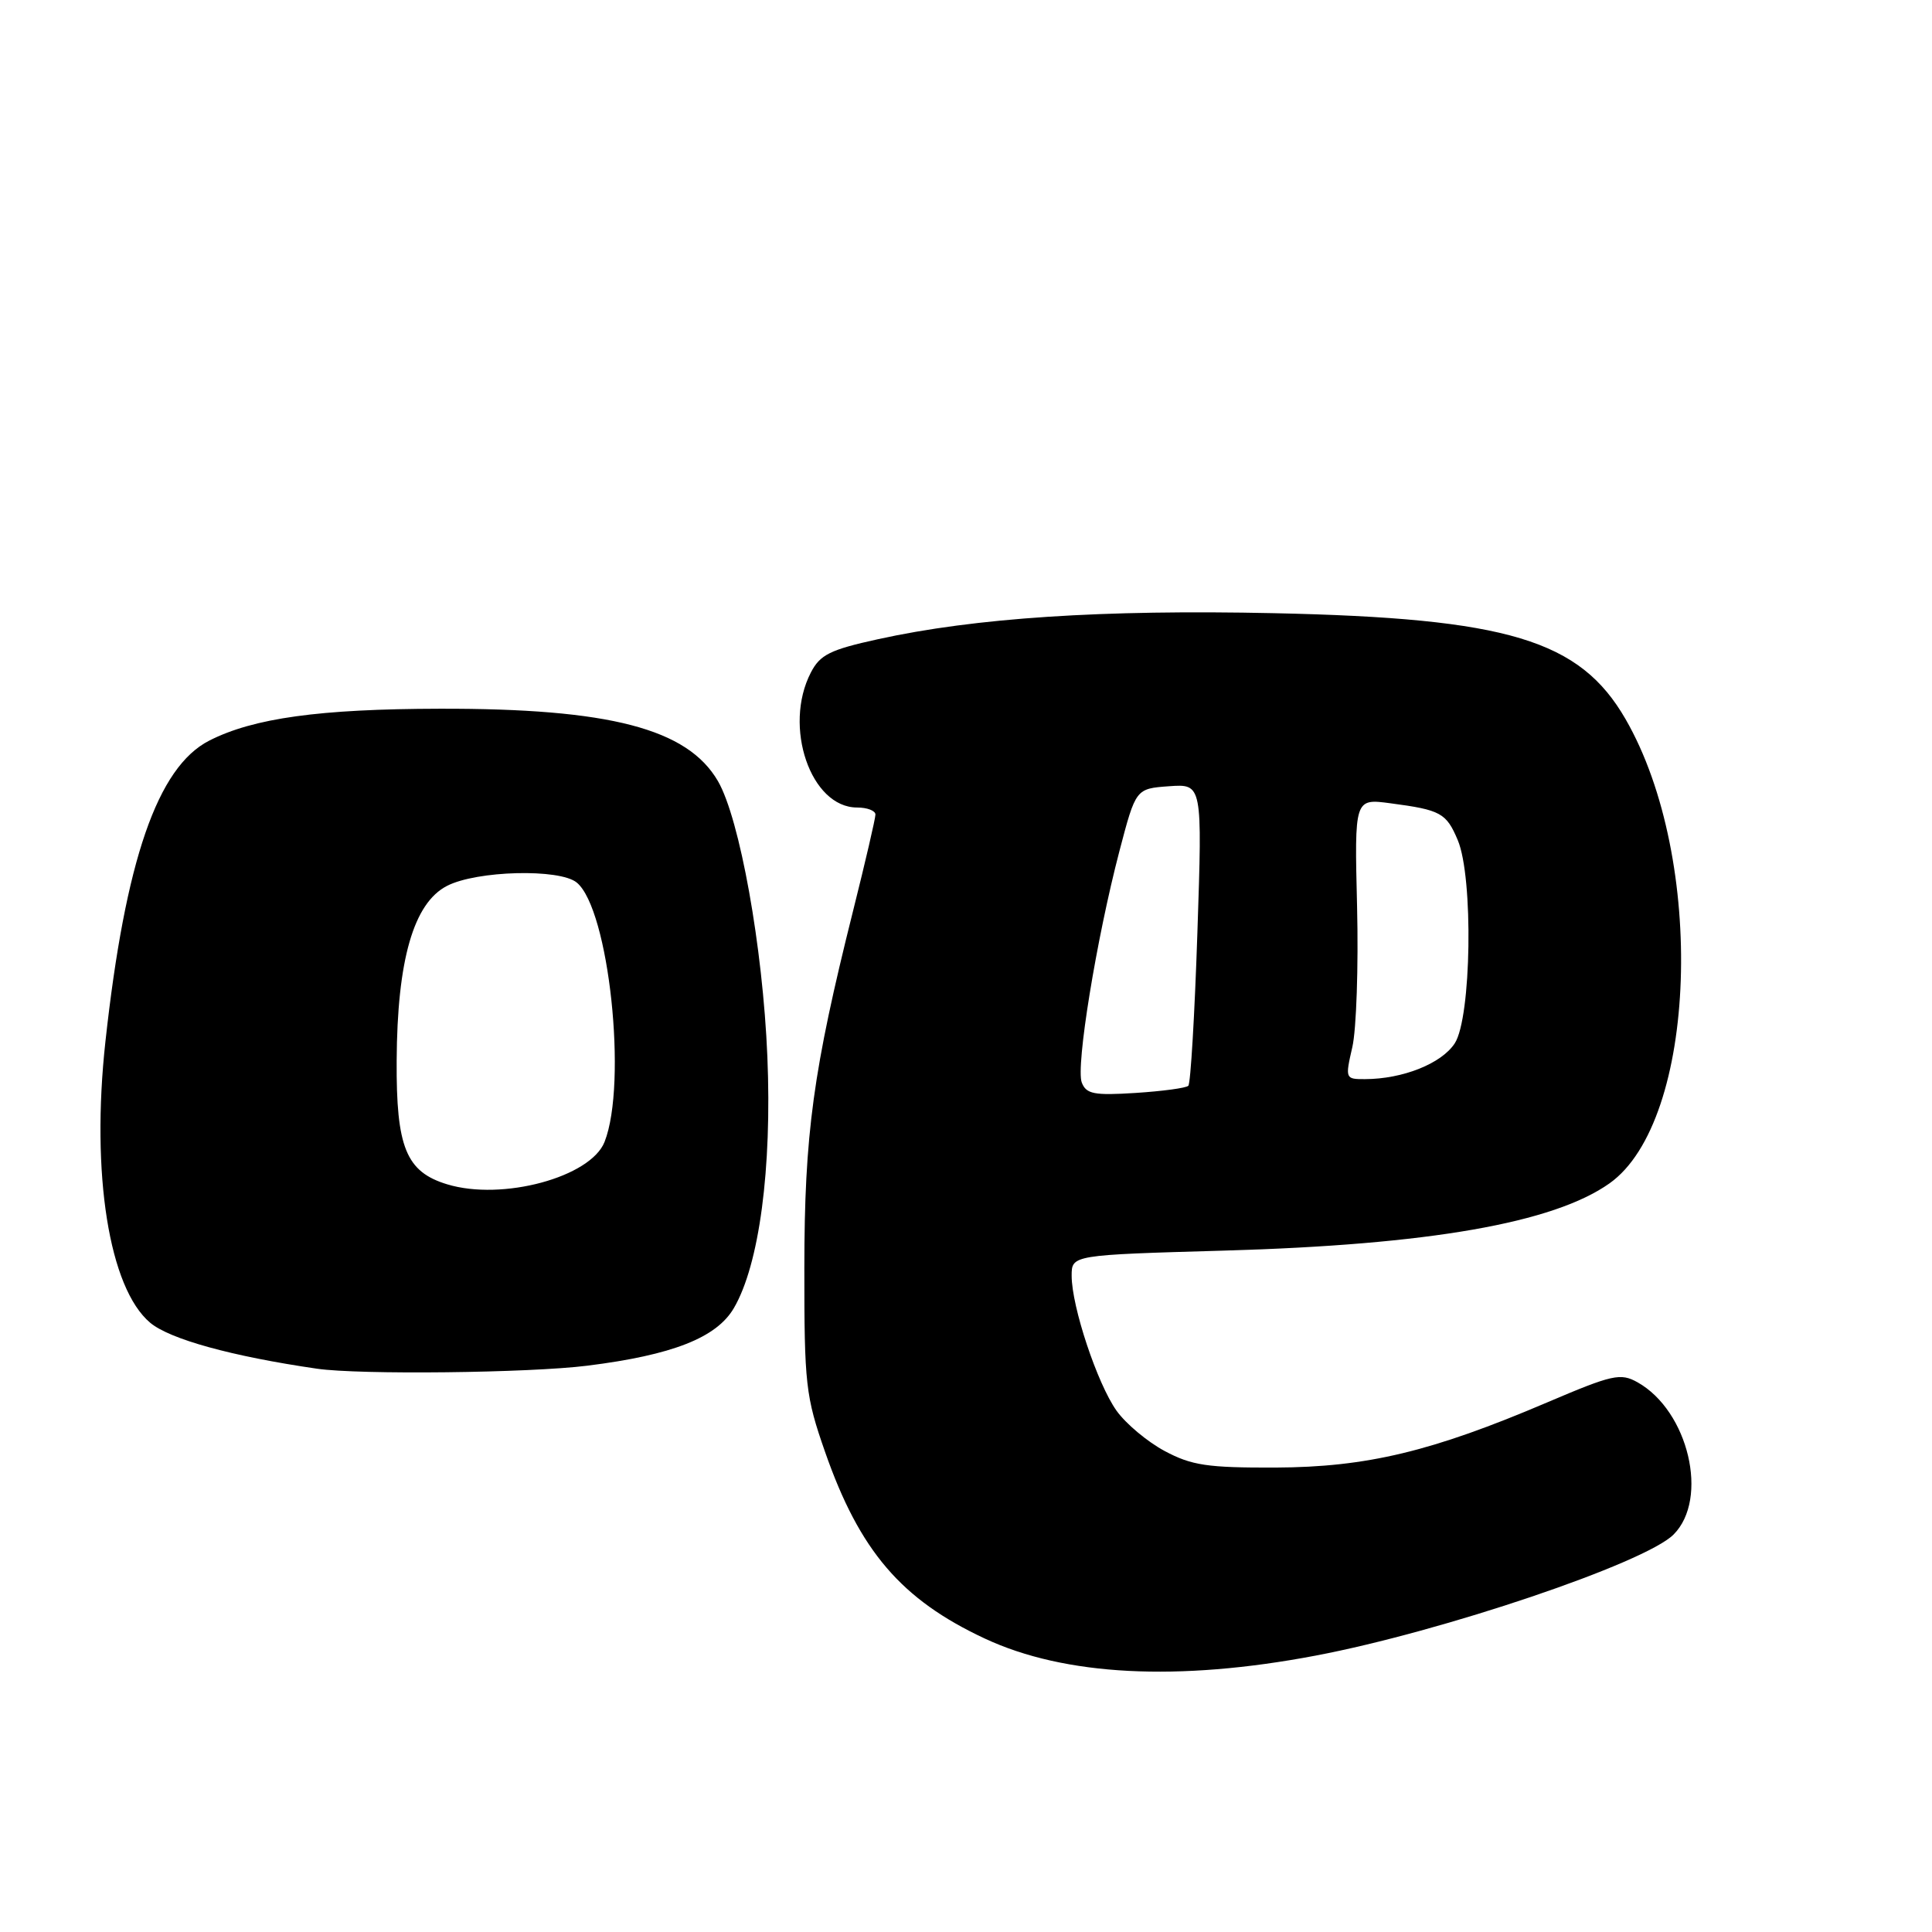 <?xml version="1.0" encoding="UTF-8" standalone="no"?>
<!DOCTYPE svg PUBLIC "-//W3C//DTD SVG 1.1//EN" "http://www.w3.org/Graphics/SVG/1.1/DTD/svg11.dtd" >
<svg xmlns="http://www.w3.org/2000/svg" xmlns:xlink="http://www.w3.org/1999/xlink" version="1.1" viewBox="0 0 256 256">
 <g >
 <path fill="currentColor"
d=" M 174.31 219.38 C 191.10 216.20 217.98 207.11 221.75 203.34 C 226.49 198.60 223.73 186.95 216.98 183.16 C 214.72 181.90 213.68 182.13 205.00 185.83 C 189.74 192.34 181.09 194.41 169.00 194.46 C 160.01 194.49 157.90 194.18 154.33 192.27 C 152.04 191.05 149.17 188.64 147.95 186.93 C 145.40 183.35 142.00 173.13 142.00 169.05 C 142.00 166.29 142.00 166.29 162.25 165.71 C 189.35 164.94 205.86 162.05 213.27 156.80 C 224.90 148.55 226.10 113.83 215.39 95.28 C 209.33 84.79 199.82 81.92 168.81 81.25 C 146.05 80.76 129.23 81.86 116.33 84.70 C 109.99 86.09 108.66 86.75 107.44 89.12 C 103.74 96.27 107.42 107.00 113.57 107.00 C 114.91 107.00 116.00 107.42 116.00 107.93 C 116.00 108.44 114.67 114.18 113.04 120.68 C 107.73 141.89 106.59 150.26 106.58 168.00 C 106.57 183.43 106.75 185.01 109.32 192.37 C 113.90 205.50 119.42 211.95 130.50 217.12 C 141.08 222.06 156.07 222.84 174.31 219.38 Z  M 77.83 180.96 C 89.11 179.55 94.95 177.25 97.24 173.33 C 100.61 167.57 102.30 154.86 101.68 140.00 C 101.08 125.50 98.02 108.48 95.13 103.50 C 91.09 96.55 80.77 93.86 58.26 93.91 C 42.35 93.94 33.58 95.15 27.72 98.14 C 20.87 101.64 16.60 114.00 13.97 138.00 C 12.04 155.56 14.45 170.68 19.90 175.27 C 22.50 177.45 30.72 179.72 42.00 181.36 C 47.62 182.18 70.10 181.93 77.83 180.96 Z  M 143.34 143.44 C 142.53 141.32 145.28 124.43 148.33 112.77 C 150.50 104.50 150.50 104.50 154.91 104.18 C 159.32 103.87 159.32 103.87 158.66 123.60 C 158.30 134.45 157.76 143.58 157.46 143.87 C 157.17 144.17 154.02 144.59 150.47 144.82 C 144.97 145.17 143.93 144.97 143.34 143.44 Z  M 179.19 138.75 C 179.73 136.41 180.01 128.04 179.82 120.15 C 179.47 105.80 179.47 105.80 184.25 106.44 C 190.91 107.32 191.64 107.72 193.16 111.32 C 195.25 116.27 194.97 134.87 192.76 138.25 C 191.00 140.94 185.86 142.98 180.86 142.99 C 178.26 143.00 178.23 142.93 179.19 138.75 Z  M 59.26 156.93 C 53.81 155.28 52.49 152.04 52.56 140.54 C 52.63 127.22 54.80 119.67 59.22 117.39 C 63.15 115.35 74.18 115.07 76.43 116.95 C 80.69 120.48 83.16 143.53 80.11 151.30 C 78.27 155.98 66.56 159.15 59.26 156.93 Z "/>
</g>
</svg>